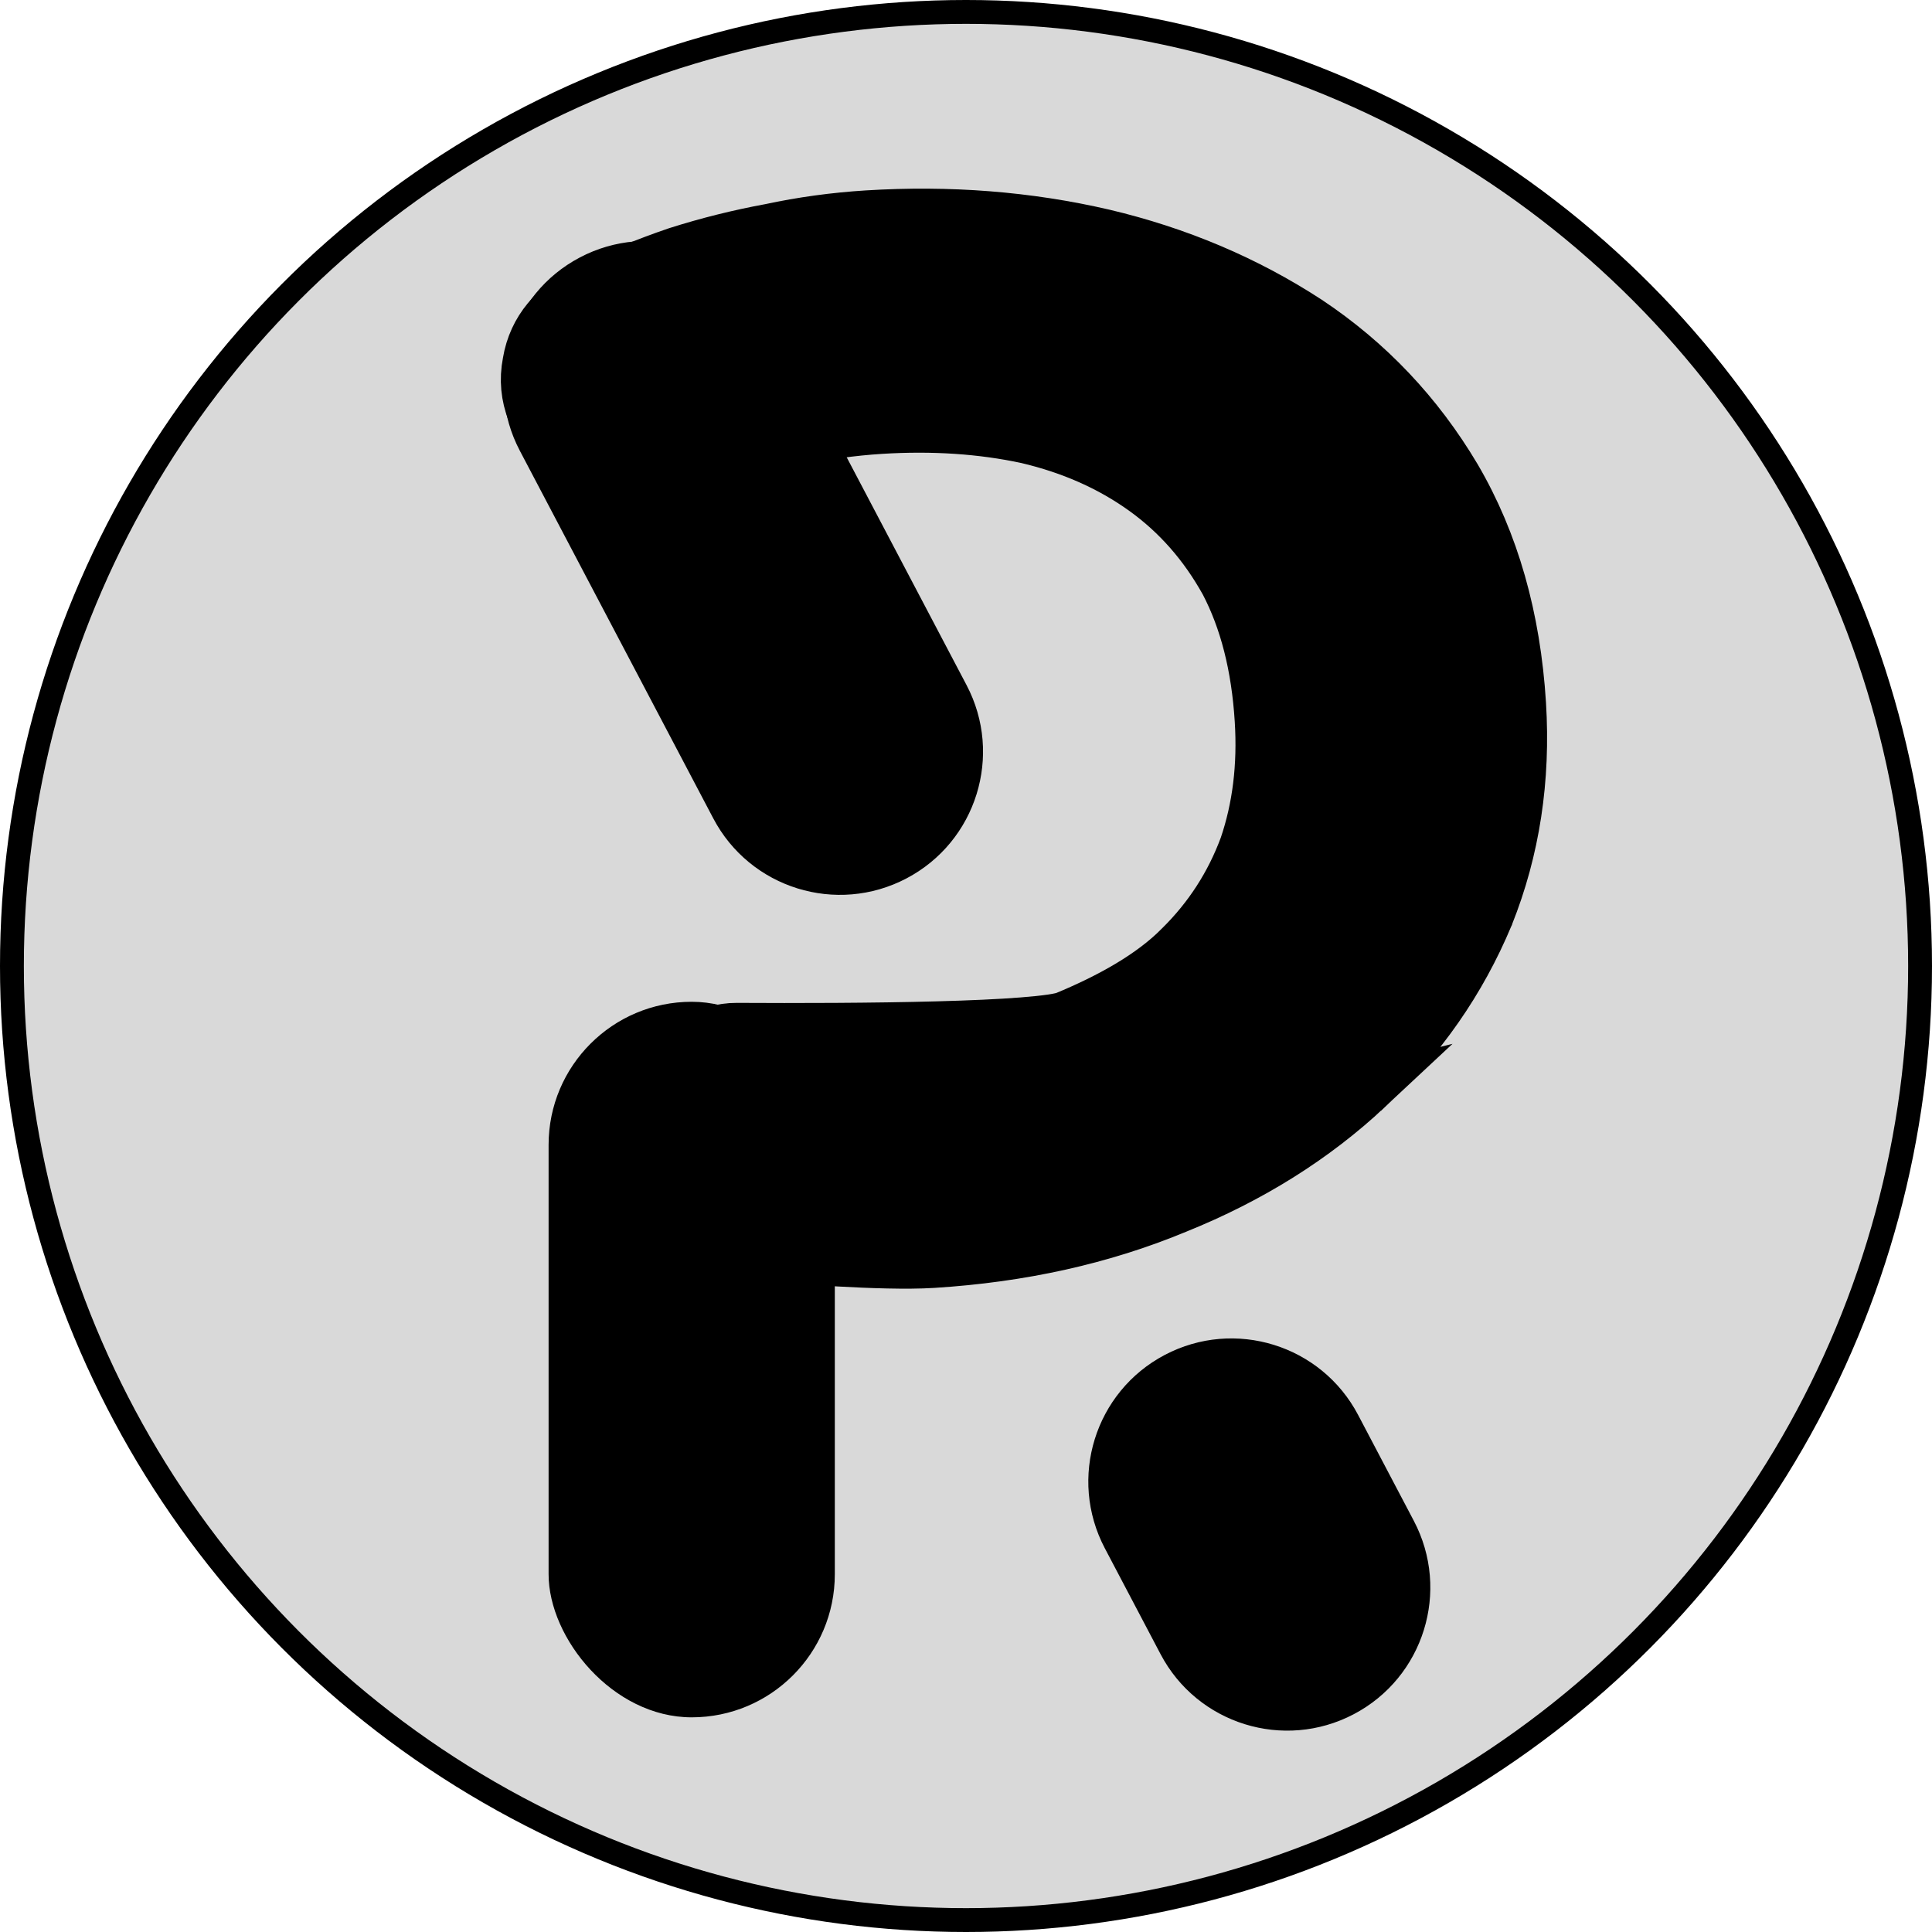 <svg width="81" height="81" viewBox="0 0 81 81" fill="none" xmlns="http://www.w3.org/2000/svg">
<circle cx="40.5" cy="40.5" r="40" fill="#D9D9D9" stroke="black"/>
<rect x="23" y="42" width="12" height="30" rx="6" fill="black"/>
<path d="M21.794 18.897C20.251 15.965 21.378 12.337 24.31 10.794V10.794C27.243 9.251 30.871 10.377 32.414 13.31L40.523 28.723C42.066 31.655 40.94 35.283 38.007 36.826V36.826C35.075 38.369 31.446 37.243 29.904 34.31L21.794 18.897Z" fill="black"/>
<path d="M46.319 64.909C44.776 61.976 45.903 58.348 48.835 56.805V56.805C51.768 55.262 55.396 56.389 56.939 59.321L59.276 63.763C60.819 66.696 59.693 70.324 56.76 71.867V71.867C53.828 73.41 50.199 72.283 48.657 69.351L46.319 64.909Z" fill="black"/>
<path d="M32.514 52.746L32.247 52.427L28.544 48.002C26.894 46.03 28.323 43.032 30.882 43.046C33.403 43.06 36.595 43.055 39.316 42.981C40.677 42.944 41.909 42.891 42.875 42.814C43.359 42.776 43.764 42.734 44.079 42.687C44.413 42.637 44.576 42.592 44.623 42.574C46.485 41.806 48.245 40.833 49.419 39.636L49.425 39.63L49.431 39.625C50.641 38.429 51.537 37.041 52.125 35.453C52.666 33.866 52.886 32.119 52.766 30.202C52.625 27.925 52.129 26.02 51.312 24.458C50.435 22.875 49.305 21.594 47.922 20.601C46.528 19.6 44.904 18.875 43.036 18.436C41.154 18.032 39.119 17.894 36.927 18.03C35.726 18.105 34.529 18.273 33.337 18.536C32.18 18.792 31.076 19.19 30.023 19.732L30.009 19.739L29.995 19.746C28.911 20.262 27.799 20.502 26.674 20.43C25.464 20.36 24.402 19.907 23.534 19.077C22.367 17.988 21.782 16.665 22.071 15.177C22.307 13.765 23.216 12.742 24.567 12.093C25.782 11.489 27.048 10.964 28.366 10.517L28.375 10.514L28.385 10.511C29.654 10.108 30.953 9.784 32.279 9.54C33.612 9.254 34.974 9.068 36.364 8.981C39.799 8.768 43.105 9.027 46.28 9.763L46.284 9.764C49.419 10.506 52.279 11.716 54.859 13.398L54.867 13.403L54.867 13.403C57.425 15.105 59.5 17.296 61.085 19.964L61.088 19.969L61.088 19.969C62.692 22.706 63.593 25.897 63.818 29.514C64.014 32.668 63.564 35.637 62.456 38.406L62.454 38.413L62.451 38.419C61.3 41.177 59.613 43.596 57.397 45.672L32.514 52.746ZM32.514 52.746L32.928 52.782L33.014 51.785M32.514 52.746L33.014 51.785M33.014 51.785C32.928 52.782 32.929 52.782 32.929 52.782L32.929 52.782L32.93 52.782L32.932 52.782L32.941 52.783L32.976 52.786L33.109 52.797C33.224 52.806 33.389 52.819 33.594 52.834C34.004 52.864 34.572 52.904 35.206 52.939C36.456 53.008 38.017 53.066 39.103 52.998C42.821 52.767 46.241 52.009 49.352 50.715C52.455 49.464 55.141 47.785 57.397 45.672L33.014 51.785Z" fill="black" stroke="black" stroke-width="2"/>
</svg>
